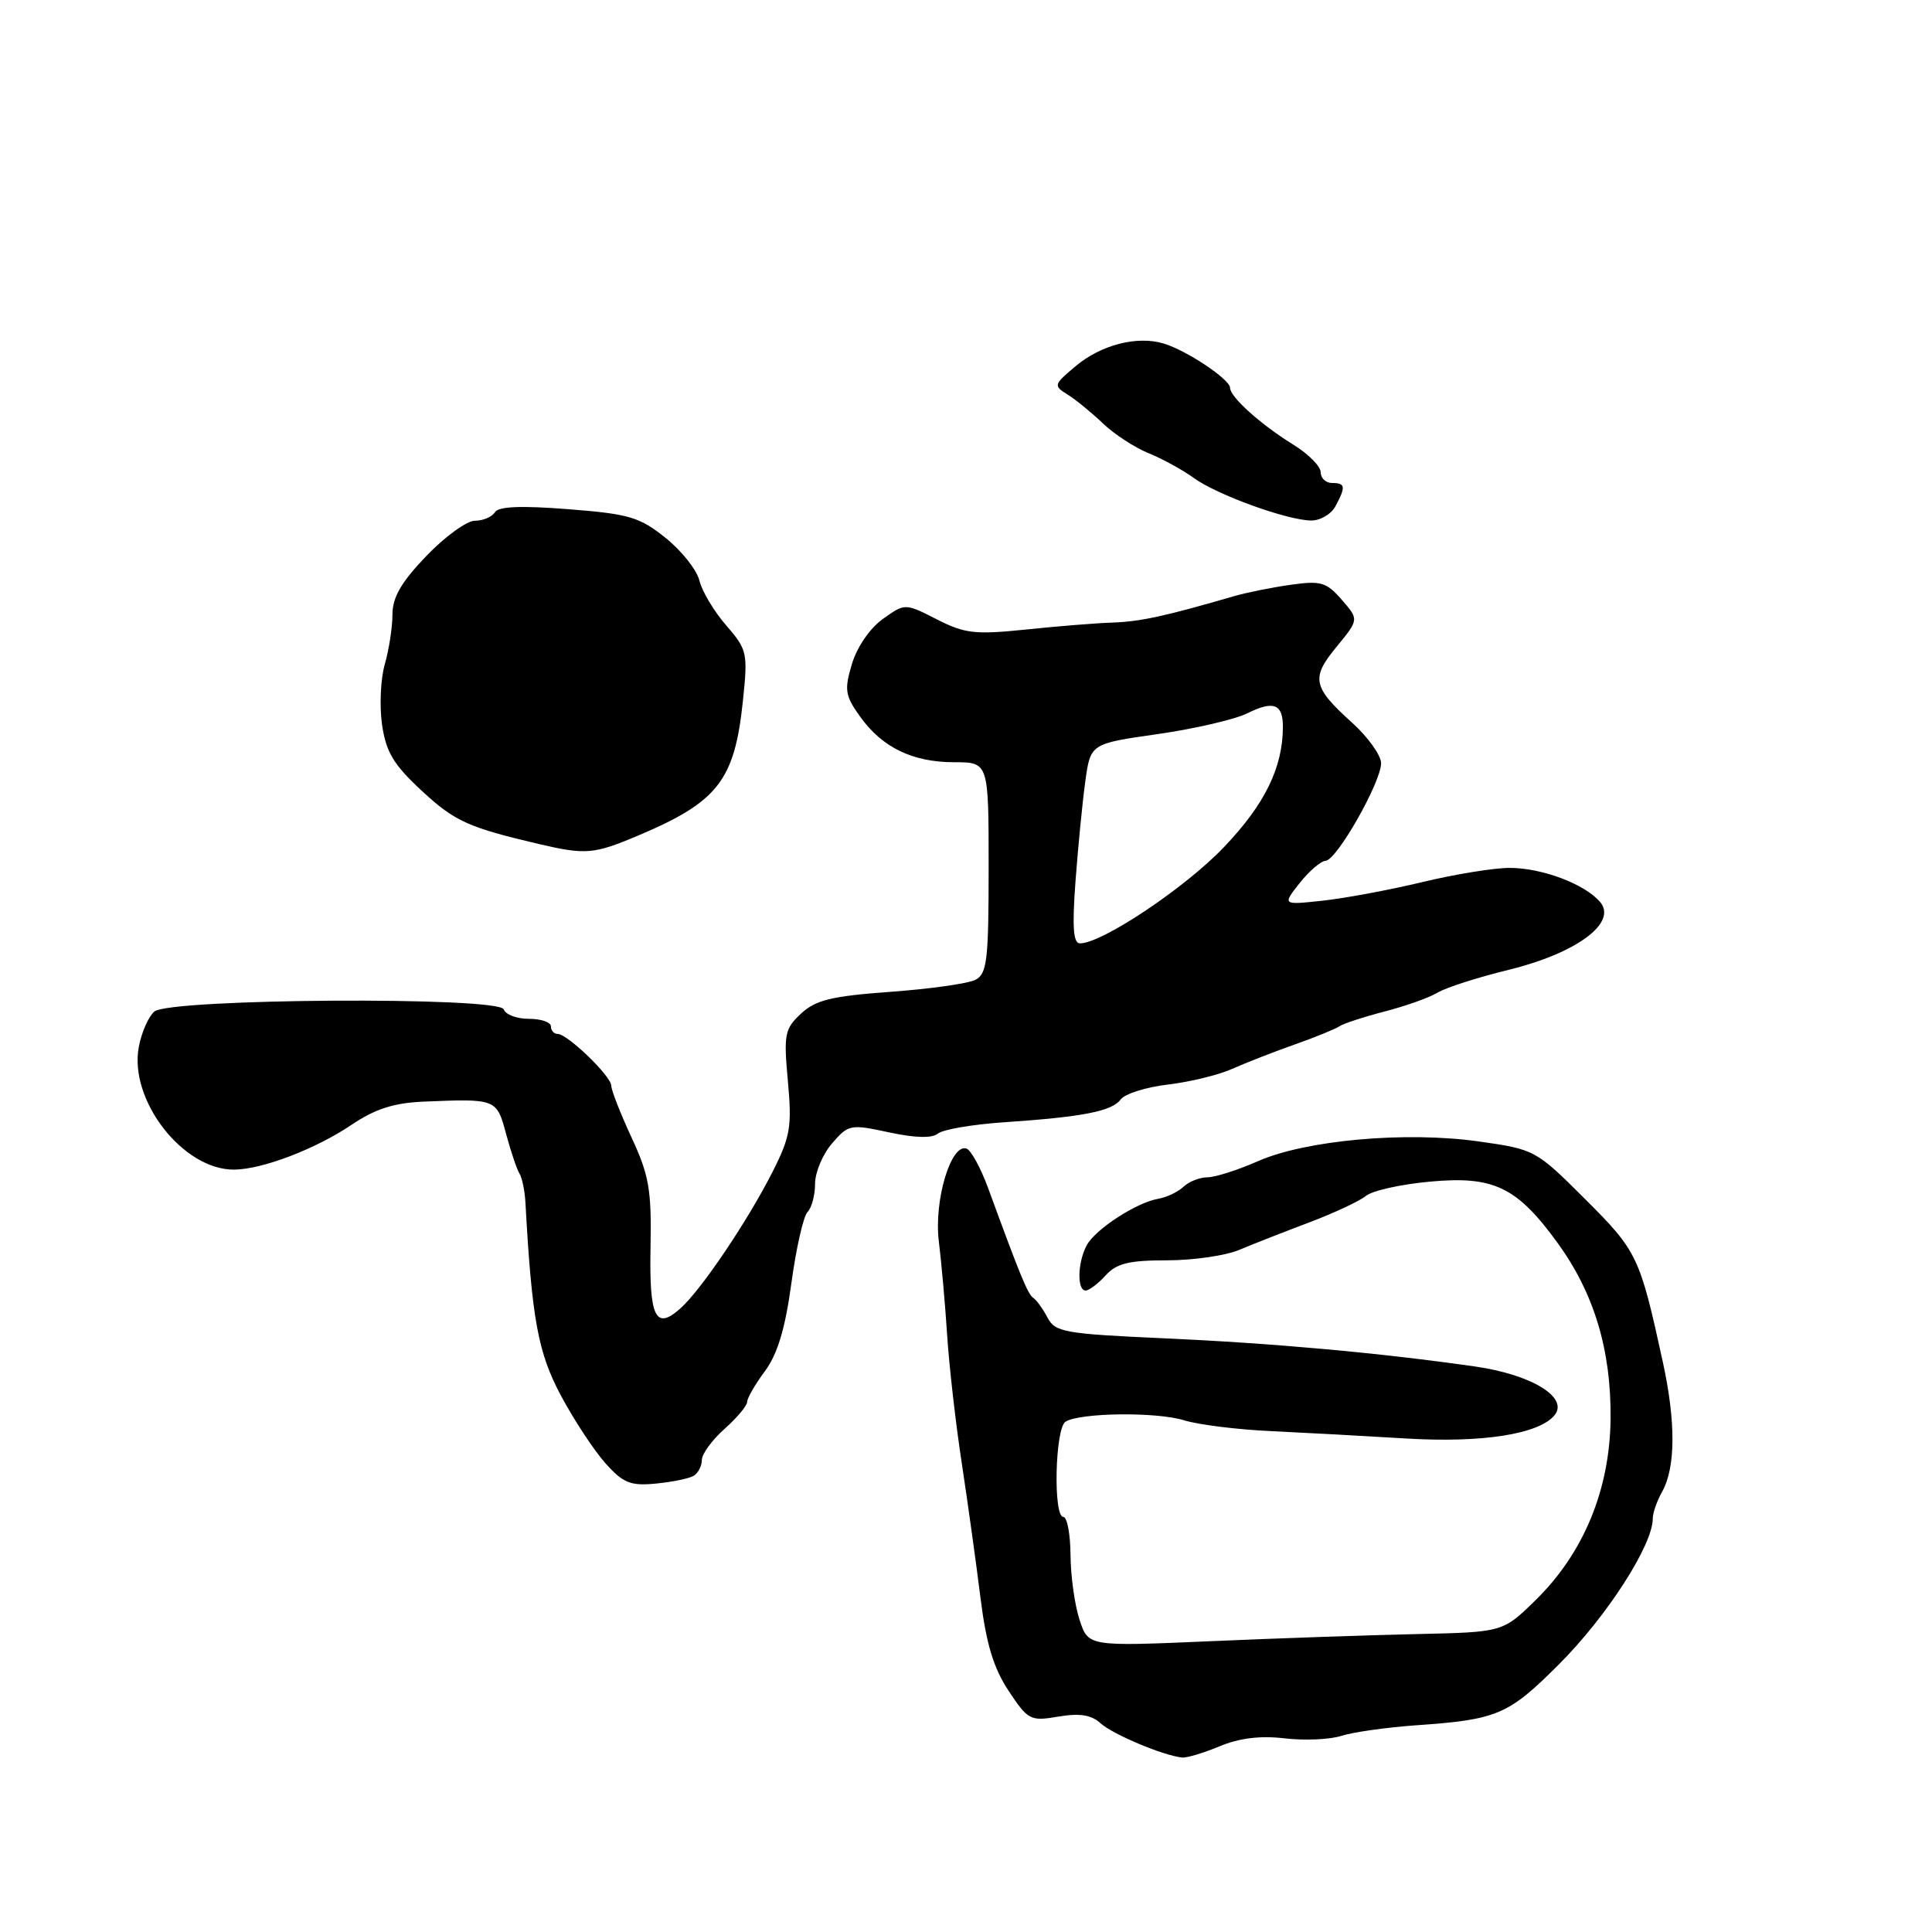 <?xml version="1.0" encoding="UTF-8" standalone="no"?>
<!DOCTYPE svg PUBLIC "-//W3C//DTD SVG 1.1//EN" "http://www.w3.org/Graphics/SVG/1.1/DTD/svg11.dtd" >
<svg xmlns="http://www.w3.org/2000/svg" xmlns:xlink="http://www.w3.org/1999/xlink" version="1.1" viewBox="0 0 256 256">
 <g >
 <path fill="currentColor"
d=" M 161.61 231.39 C 164.23 230.30 167.00 229.96 170.22 230.34 C 172.84 230.65 176.22 230.50 177.74 230.01 C 179.26 229.52 183.65 228.90 187.50 228.62 C 198.42 227.86 199.84 227.26 206.55 220.55 C 212.91 214.20 219.00 204.74 219.00 201.22 C 219.00 200.48 219.55 198.89 220.23 197.68 C 222.03 194.48 222.07 188.44 220.34 180.50 C 217.28 166.47 216.97 165.81 210.05 158.90 C 203.50 152.37 203.37 152.30 195.97 151.25 C 186.31 149.88 173.03 151.06 166.67 153.87 C 164.01 155.04 161.00 156.00 159.99 156.00 C 158.97 156.00 157.55 156.56 156.82 157.25 C 156.09 157.94 154.60 158.65 153.50 158.84 C 150.59 159.33 145.13 162.88 143.99 165.02 C 142.78 167.28 142.69 171.00 143.85 171.00 C 144.31 171.00 145.50 170.10 146.50 169.00 C 147.95 167.40 149.58 167.00 154.62 167.00 C 158.09 167.00 162.41 166.38 164.22 165.61 C 166.02 164.85 170.20 163.21 173.50 161.97 C 176.80 160.72 180.18 159.14 181.00 158.46 C 181.82 157.77 185.65 156.92 189.50 156.57 C 197.92 155.79 201.00 157.27 206.40 164.71 C 211.23 171.36 213.50 178.90 213.41 188.00 C 213.31 197.38 209.85 205.77 203.50 212.00 C 199.14 216.27 199.14 216.27 187.82 216.52 C 181.60 216.66 169.23 217.08 160.35 217.47 C 144.21 218.17 144.21 218.17 143.05 214.65 C 142.41 212.71 141.87 208.85 141.85 206.06 C 141.83 203.28 141.40 201.00 140.90 201.00 C 139.53 201.00 139.80 189.24 141.19 188.38 C 143.14 187.18 153.24 187.06 156.91 188.20 C 158.78 188.78 163.96 189.43 168.41 189.63 C 172.86 189.84 180.94 190.28 186.36 190.61 C 196.39 191.21 203.89 190.04 205.97 187.54 C 207.92 185.19 202.99 182.15 195.47 181.07 C 182.90 179.27 168.74 177.98 154.20 177.33 C 141.05 176.74 139.81 176.52 138.80 174.59 C 138.20 173.44 137.35 172.27 136.93 171.99 C 136.19 171.50 135.20 169.09 130.97 157.53 C 129.97 154.79 128.66 152.39 128.06 152.19 C 126.00 151.50 123.73 159.10 124.40 164.48 C 124.74 167.24 125.24 172.82 125.50 176.88 C 125.76 180.94 126.63 188.59 127.44 193.88 C 128.24 199.17 129.36 207.20 129.92 211.73 C 130.68 217.83 131.65 221.02 133.64 224.04 C 136.22 227.93 136.52 228.09 140.23 227.46 C 143.07 226.98 144.59 227.22 145.84 228.35 C 147.45 229.81 154.15 232.63 156.63 232.88 C 157.25 232.95 159.49 232.27 161.61 231.39 Z  M 91.93 195.54 C 92.52 195.18 93.00 194.24 93.00 193.45 C 93.00 192.66 94.35 190.81 96.00 189.34 C 97.65 187.87 99.00 186.26 99.00 185.77 C 99.00 185.27 100.06 183.43 101.36 181.68 C 103.03 179.42 104.04 176.07 104.86 170.05 C 105.49 165.40 106.46 161.14 107.00 160.60 C 107.55 160.05 108.00 158.37 108.00 156.86 C 108.00 155.35 109.01 152.94 110.25 151.51 C 112.42 148.99 112.68 148.94 117.79 150.04 C 121.27 150.79 123.49 150.85 124.29 150.20 C 124.95 149.66 128.88 148.99 133.00 148.71 C 143.48 148.00 147.34 147.25 148.50 145.68 C 149.05 144.94 151.86 144.05 154.75 143.71 C 157.64 143.37 161.46 142.44 163.25 141.64 C 165.04 140.84 168.75 139.39 171.50 138.42 C 174.25 137.45 176.95 136.35 177.50 135.98 C 178.05 135.61 180.75 134.73 183.50 134.02 C 186.25 133.31 189.40 132.19 190.50 131.52 C 191.60 130.86 195.83 129.50 199.89 128.51 C 208.84 126.33 214.32 122.30 212.05 119.55 C 210.05 117.16 204.36 115.00 200.02 115.00 C 197.96 115.00 192.73 115.85 188.39 116.90 C 184.05 117.94 178.12 119.04 175.21 119.35 C 169.92 119.92 169.92 119.92 172.21 117.01 C 173.47 115.42 175.02 114.09 175.65 114.06 C 177.13 113.98 183.00 103.65 183.00 101.13 C 183.00 100.09 181.27 97.67 179.17 95.77 C 173.91 91.02 173.68 89.85 177.12 85.68 C 180.07 82.09 180.07 82.09 177.79 79.47 C 175.75 77.13 175.02 76.92 171.00 77.49 C 168.53 77.84 165.15 78.52 163.50 79.00 C 154.38 81.65 151.12 82.36 147.50 82.49 C 145.30 82.56 140.08 82.98 135.91 83.42 C 129.19 84.11 127.84 83.96 124.12 82.06 C 119.92 79.92 119.92 79.92 116.99 82.01 C 115.28 83.23 113.57 85.71 112.89 87.96 C 111.86 91.41 111.97 92.16 113.95 94.93 C 116.88 99.04 120.91 101.00 126.45 101.00 C 131.00 101.00 131.00 101.00 131.00 114.96 C 131.00 127.25 130.79 129.04 129.25 129.83 C 128.29 130.33 123.23 131.04 118.01 131.42 C 110.20 131.99 108.09 132.50 106.15 134.30 C 103.97 136.33 103.83 137.03 104.40 143.27 C 104.95 149.29 104.73 150.60 102.37 155.27 C 99.10 161.73 92.94 170.88 90.18 173.35 C 86.86 176.33 86.01 174.61 86.20 165.20 C 86.34 157.66 86.01 155.73 83.68 150.72 C 82.21 147.54 81.00 144.46 81.00 143.87 C 81.00 142.61 75.20 137.00 73.89 137.00 C 73.40 137.00 73.00 136.55 73.00 136.00 C 73.00 135.45 71.69 135.00 70.08 135.00 C 68.48 135.00 66.98 134.44 66.75 133.75 C 66.17 132.03 22.55 132.30 20.46 134.03 C 19.69 134.67 18.75 136.79 18.39 138.73 C 17.07 145.77 24.24 155.01 31.00 154.98 C 34.71 154.97 41.84 152.25 46.60 149.03 C 49.73 146.93 52.18 146.14 56.15 145.97 C 65.77 145.57 65.81 145.59 67.06 150.25 C 67.69 152.59 68.49 154.95 68.83 155.50 C 69.18 156.05 69.53 157.75 69.62 159.29 C 70.47 174.79 71.29 179.26 74.34 184.95 C 76.08 188.20 78.73 192.22 80.24 193.91 C 82.59 196.52 83.55 196.91 86.92 196.58 C 89.09 196.37 91.34 195.91 91.93 195.54 Z  M 84.31 110.82 C 95.13 106.28 97.33 103.48 98.44 92.86 C 99.11 86.50 99.01 86.08 96.22 82.86 C 94.61 81.01 93.02 78.35 92.68 76.94 C 92.34 75.53 90.32 72.98 88.20 71.28 C 84.75 68.51 83.37 68.10 75.30 67.47 C 69.02 66.98 66.05 67.10 65.57 67.88 C 65.19 68.50 64.00 69.00 62.92 69.00 C 61.85 69.00 58.95 71.11 56.48 73.68 C 53.16 77.15 52.00 79.15 52.00 81.44 C 52.00 83.13 51.54 86.09 50.99 88.01 C 50.43 89.93 50.27 93.53 50.62 96.00 C 51.15 99.66 52.13 101.30 55.88 104.78 C 60.26 108.84 62.04 109.64 71.50 111.86 C 77.55 113.27 78.70 113.18 84.31 110.82 Z  M 176.96 67.07 C 178.35 64.48 178.27 64.00 176.50 64.00 C 175.68 64.00 175.00 63.36 175.00 62.58 C 175.00 61.80 173.38 60.16 171.39 58.93 C 167.06 56.26 163.00 52.61 162.99 51.39 C 162.98 50.26 157.22 46.42 154.16 45.51 C 150.65 44.46 145.86 45.70 142.50 48.54 C 139.61 50.97 139.57 51.11 141.46 52.28 C 142.54 52.95 144.64 54.67 146.14 56.10 C 147.63 57.53 150.35 59.30 152.17 60.04 C 154.00 60.78 156.70 62.26 158.16 63.32 C 161.26 65.57 170.50 68.92 173.71 68.97 C 174.93 68.99 176.40 68.13 176.96 67.07 Z  M 142.51 116.75 C 142.85 112.21 143.43 106.26 143.81 103.52 C 144.50 98.54 144.50 98.54 153.40 97.27 C 158.29 96.57 163.63 95.33 165.27 94.52 C 168.74 92.79 170.00 93.27 169.99 96.31 C 169.98 101.71 167.60 106.57 162.18 112.25 C 157.03 117.65 146.03 125.00 143.10 125.00 C 142.21 125.00 142.06 122.85 142.51 116.75 Z "/>
</g>
</svg>